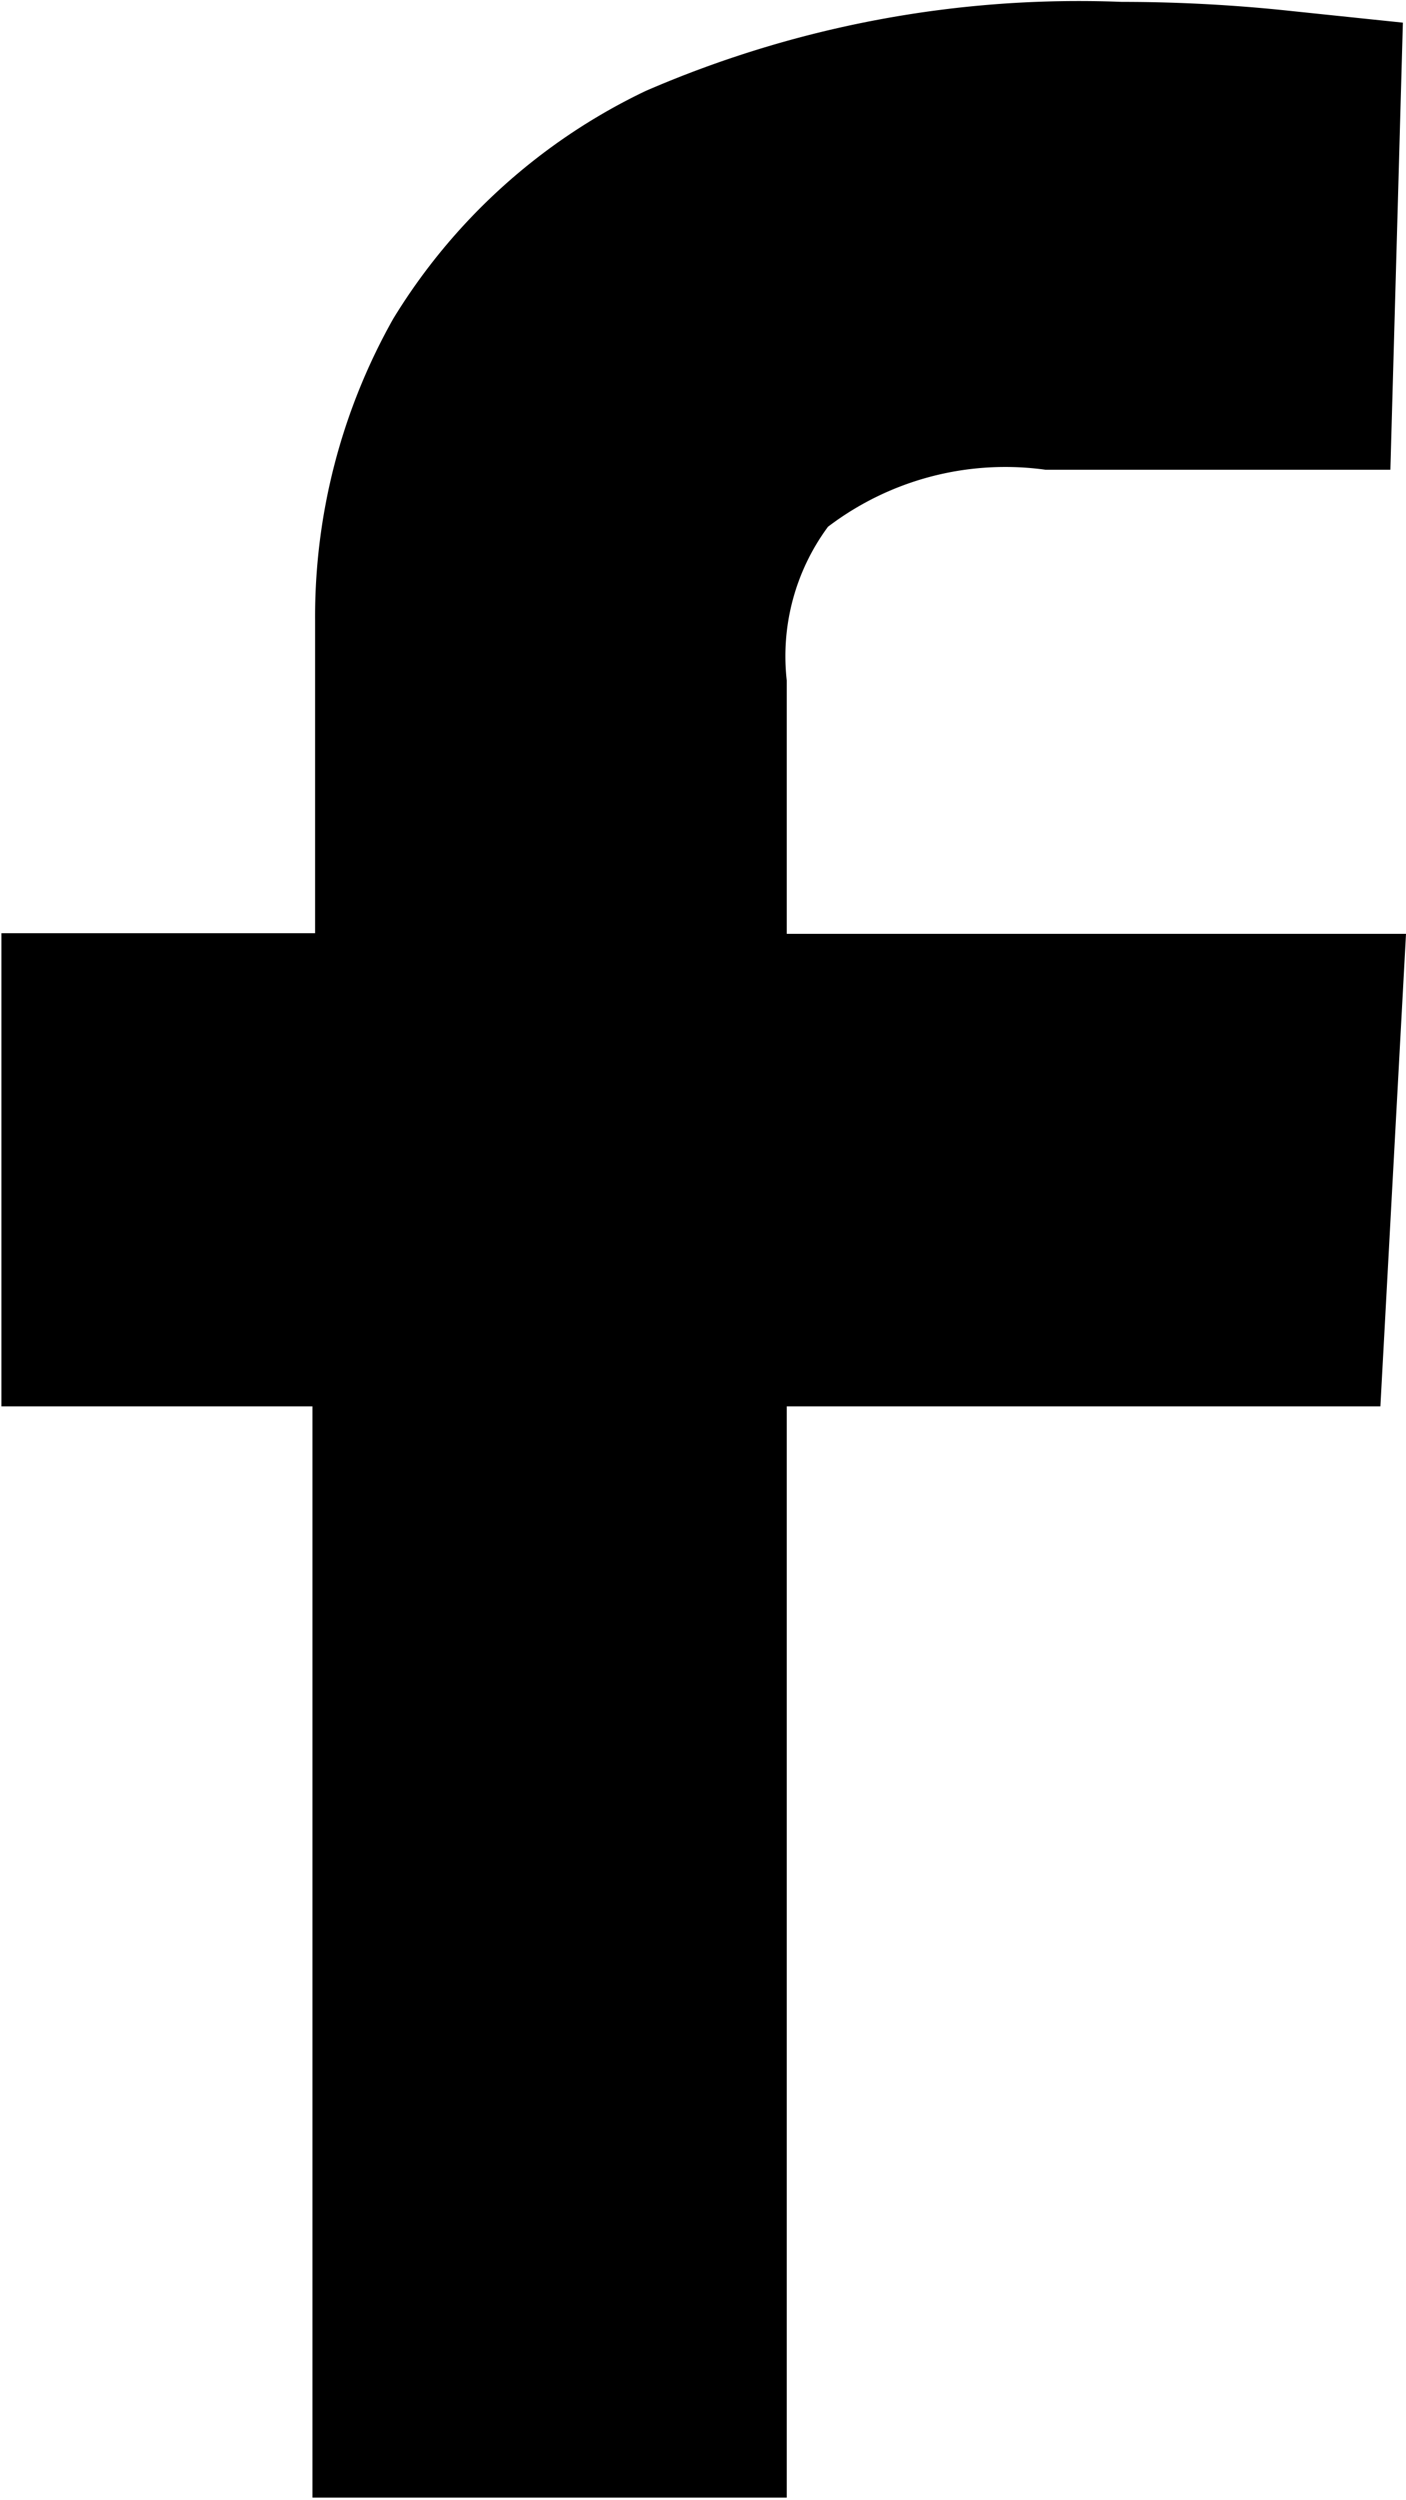 <svg xmlns="http://www.w3.org/2000/svg" width="9" height="16" viewBox="0 0 9 16">
  <path d="M5.036,9h3.8L9,5.976H5.036V4.354A1.394,1.394,0,0,1,5.3,3.371a1.875,1.875,0,0,1,1.392-.365H8.9L8.98,0.145l-0.7-.073a10.225,10.225,0,0,0-1.1-.06,6.97,6.97,0,0,0-3.047.57A3.819,3.819,0,0,0,2.517,2.04a3.883,3.883,0,0,0-.5,1.932v2H0.009V9H2v6.983H5.036V9Z"/>
</svg>
